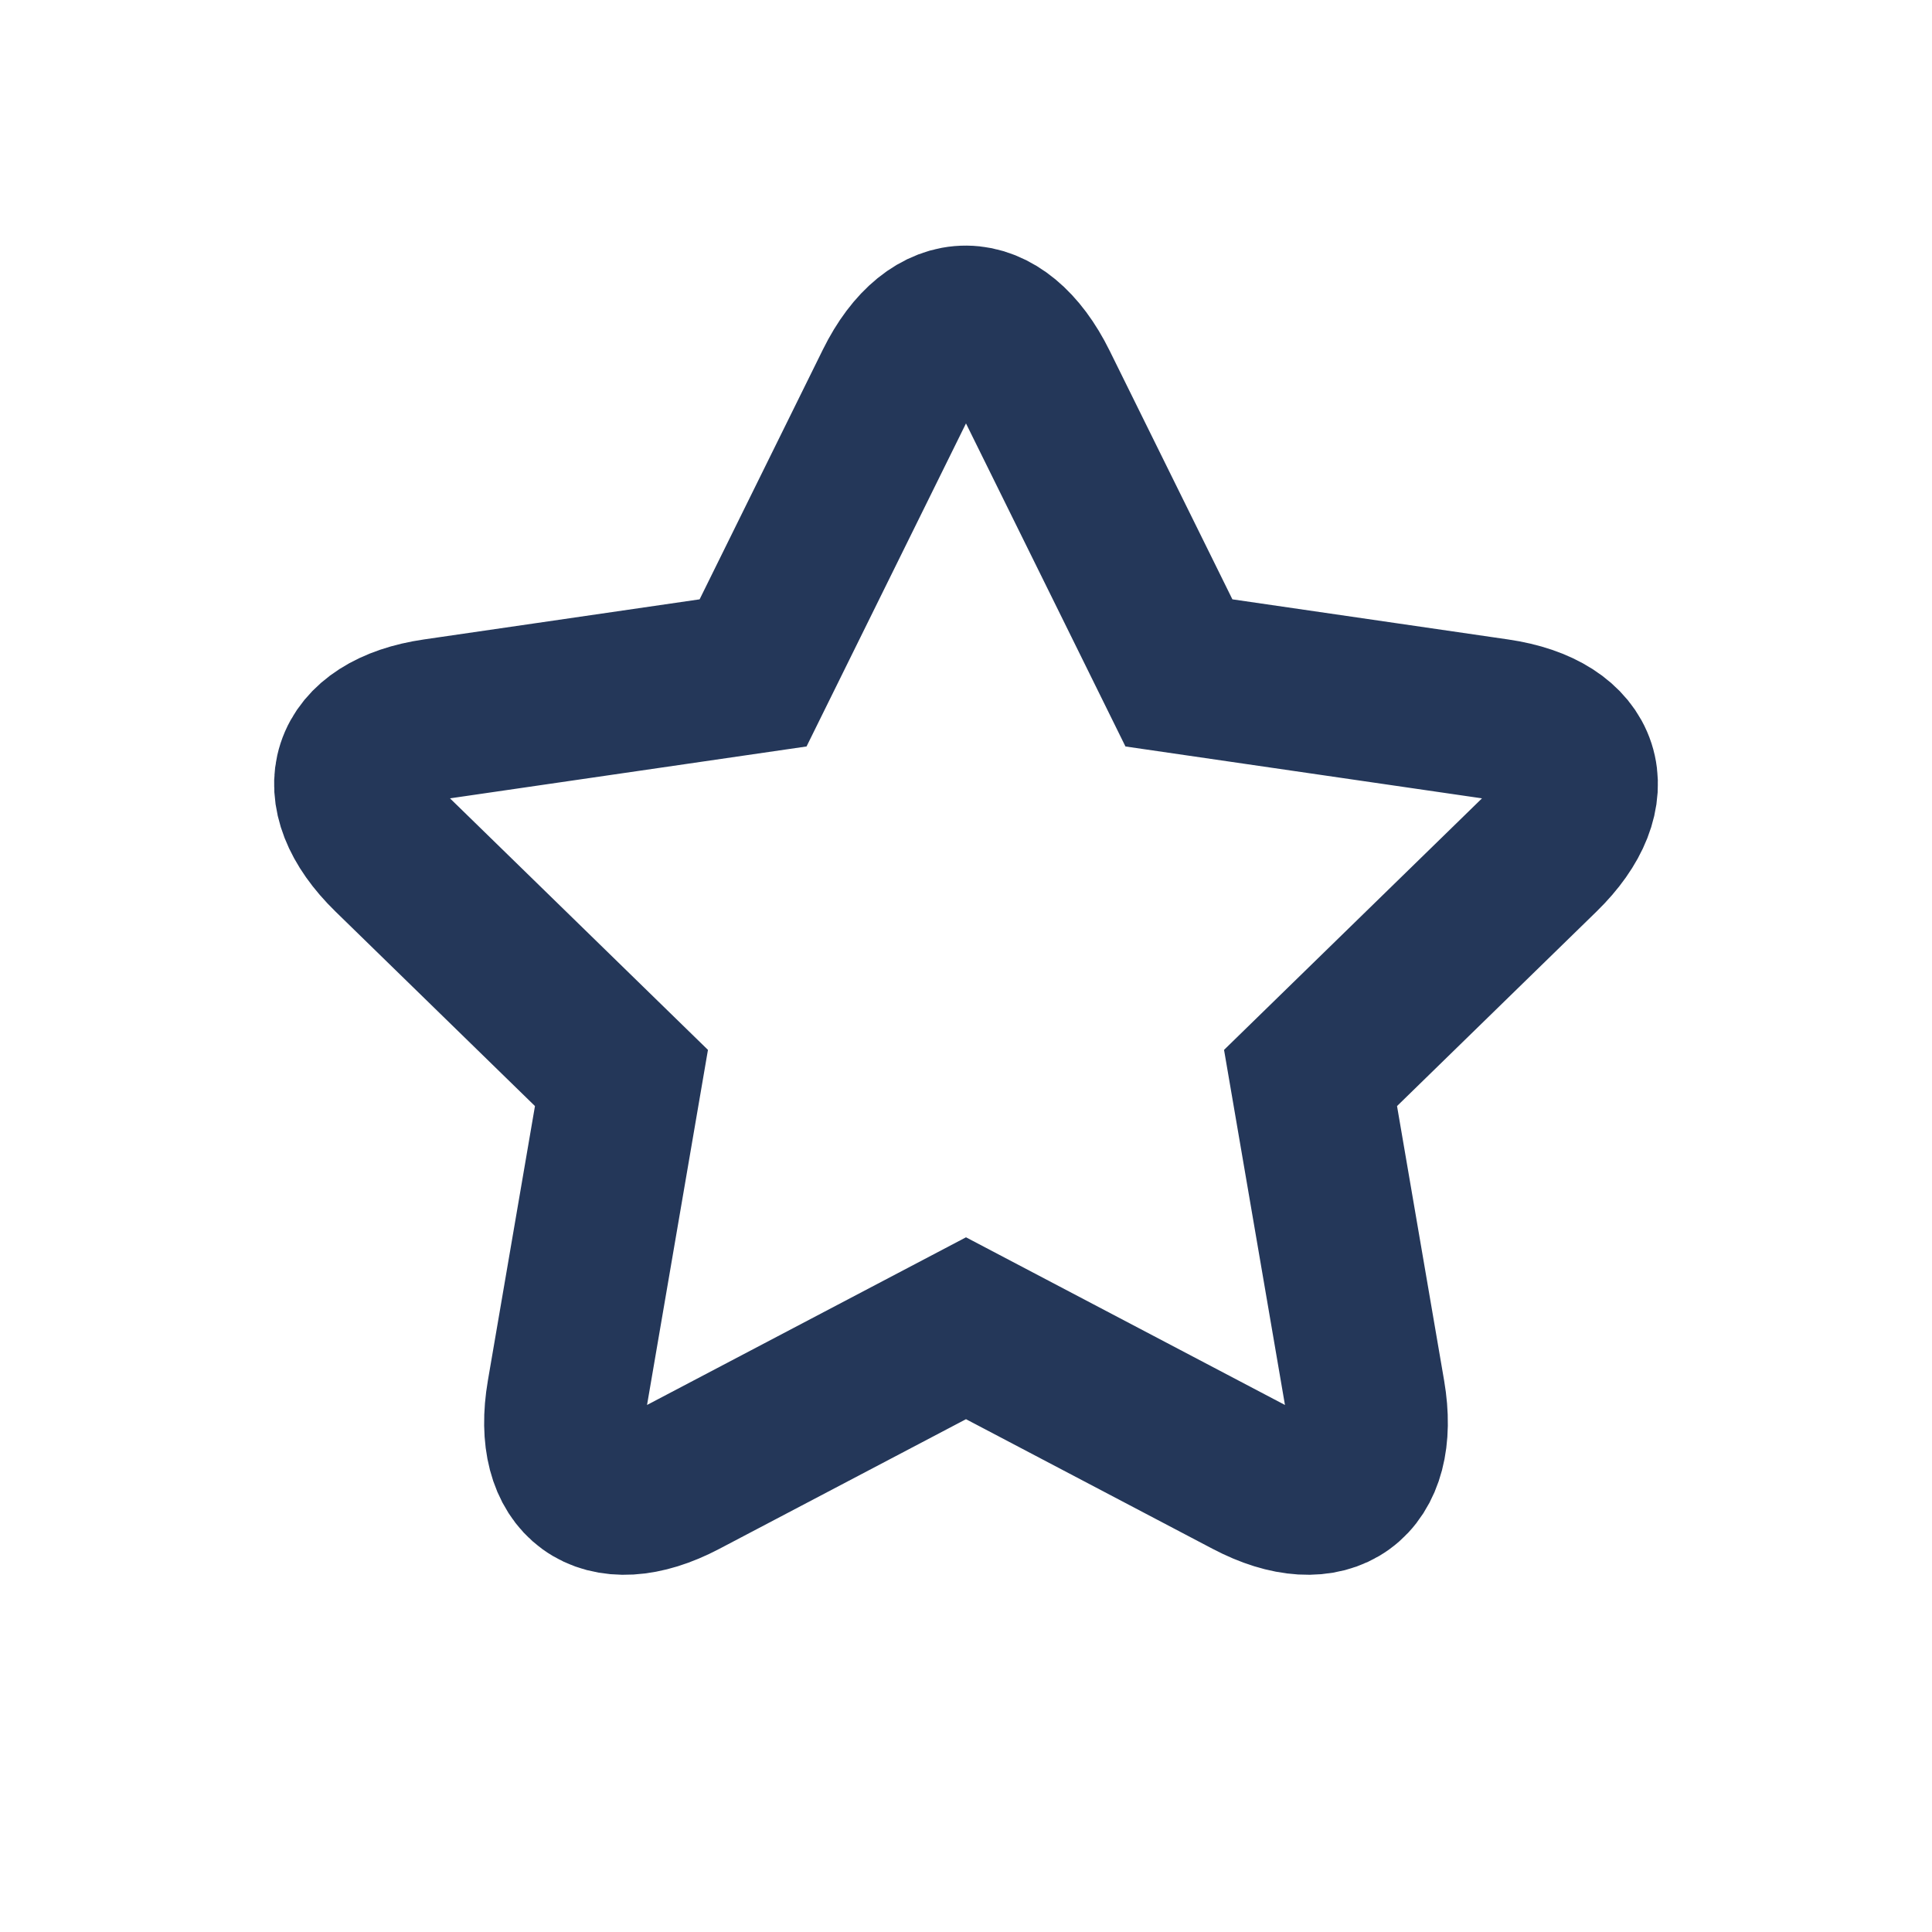 <?xml version="1.0" encoding="UTF-8" standalone="no"?>
<svg width="24px" height="24px" viewBox="0 0 24 24" version="1.1" xmlns="http://www.w3.org/2000/svg" xmlns:xlink="http://www.w3.org/1999/xlink">
    <!-- Generator: Sketch 41 (35326) - http://www.bohemiancoding.com/sketch -->
    <title>jira/global issue/favorite</title>
    <desc>Created with Sketch.</desc>
    <defs></defs>
    <g id="icons" stroke="none" stroke-width="1" fill="none" fill-rule="evenodd">
        <g id="jira/global-issue/favorite">
            <g id="favorite_icon_24x24">
                <g id="icon_container_transparent">
                    <rect x="0" y="0" width="24" height="24"></rect>
                </g>
                <path d="M12,16.5 L8.471,18.355 C7.499,18.867 6.861,18.399 7.046,17.32 L7.72,13.391 L4.866,10.608 C4.079,9.841 4.326,9.09 5.41,8.933 L9.355,8.359 L11.119,4.785 C11.606,3.799 12.399,3.809 12.888,4.8 L14.124,7.303 L14.645,8.359 L18.59,8.933 C19.678,9.091 19.919,9.843 19.134,10.608 L16.28,13.391 L16.954,17.32 C17.139,18.403 16.498,18.865 15.529,18.355 L12,16.5 Z" id="Star" stroke="#243759" stroke-width="2"></path>
            </g>
        </g>
    </g>
</svg>